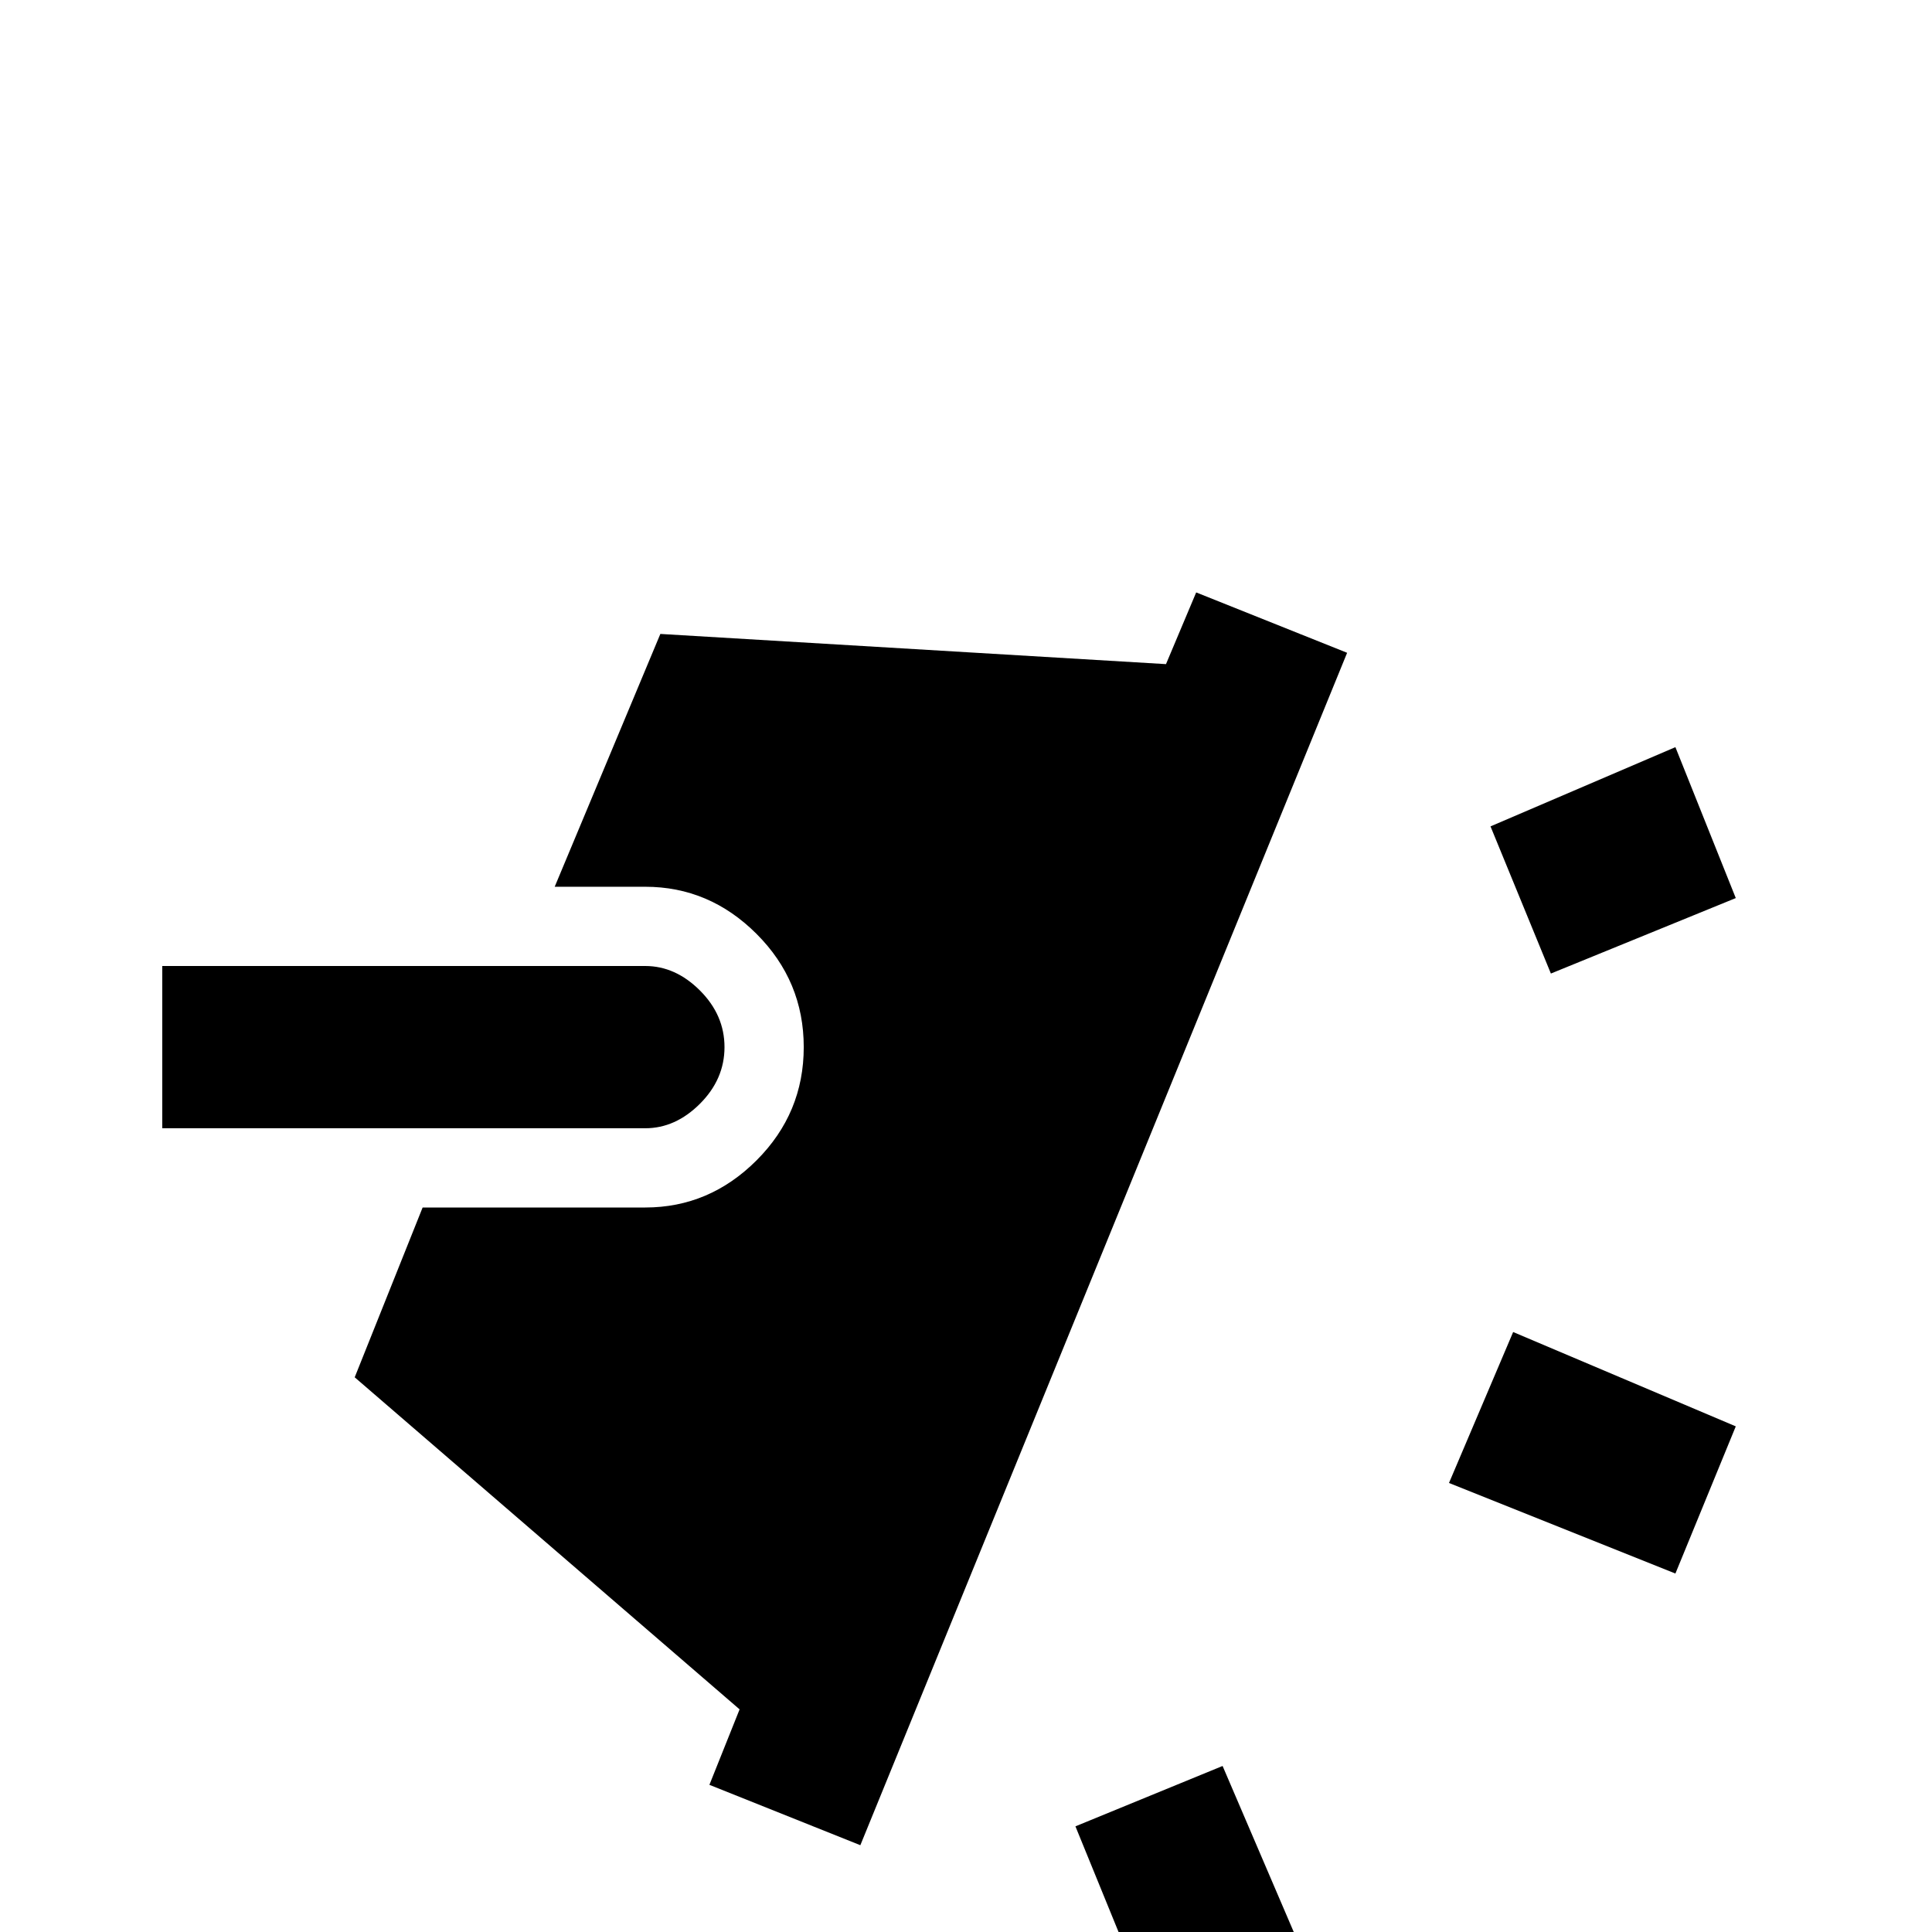 <svg xmlns="http://www.w3.org/2000/svg" viewBox="0 -512 512 512">
	<path fill="#000000" d="M171 -213H43V-256H171Q179 -256 185.5 -249.5Q192 -243 192 -234.5Q192 -226 185.5 -219.5Q179 -213 171 -213ZM317 -355L309 -336L175 -344L147 -277H171Q188 -277 200.5 -264.5Q213 -252 213 -234.5Q213 -217 200.5 -204.5Q188 -192 171 -192H112L94 -147L196 -59L188 -39L228 -23L357 -339ZM444 -314L460 -274L411 -254L395 -293ZM401 -159L460 -134L444 -95L384 -119ZM345 5L305 21L285 -28L324 -44Z"/>
</svg>